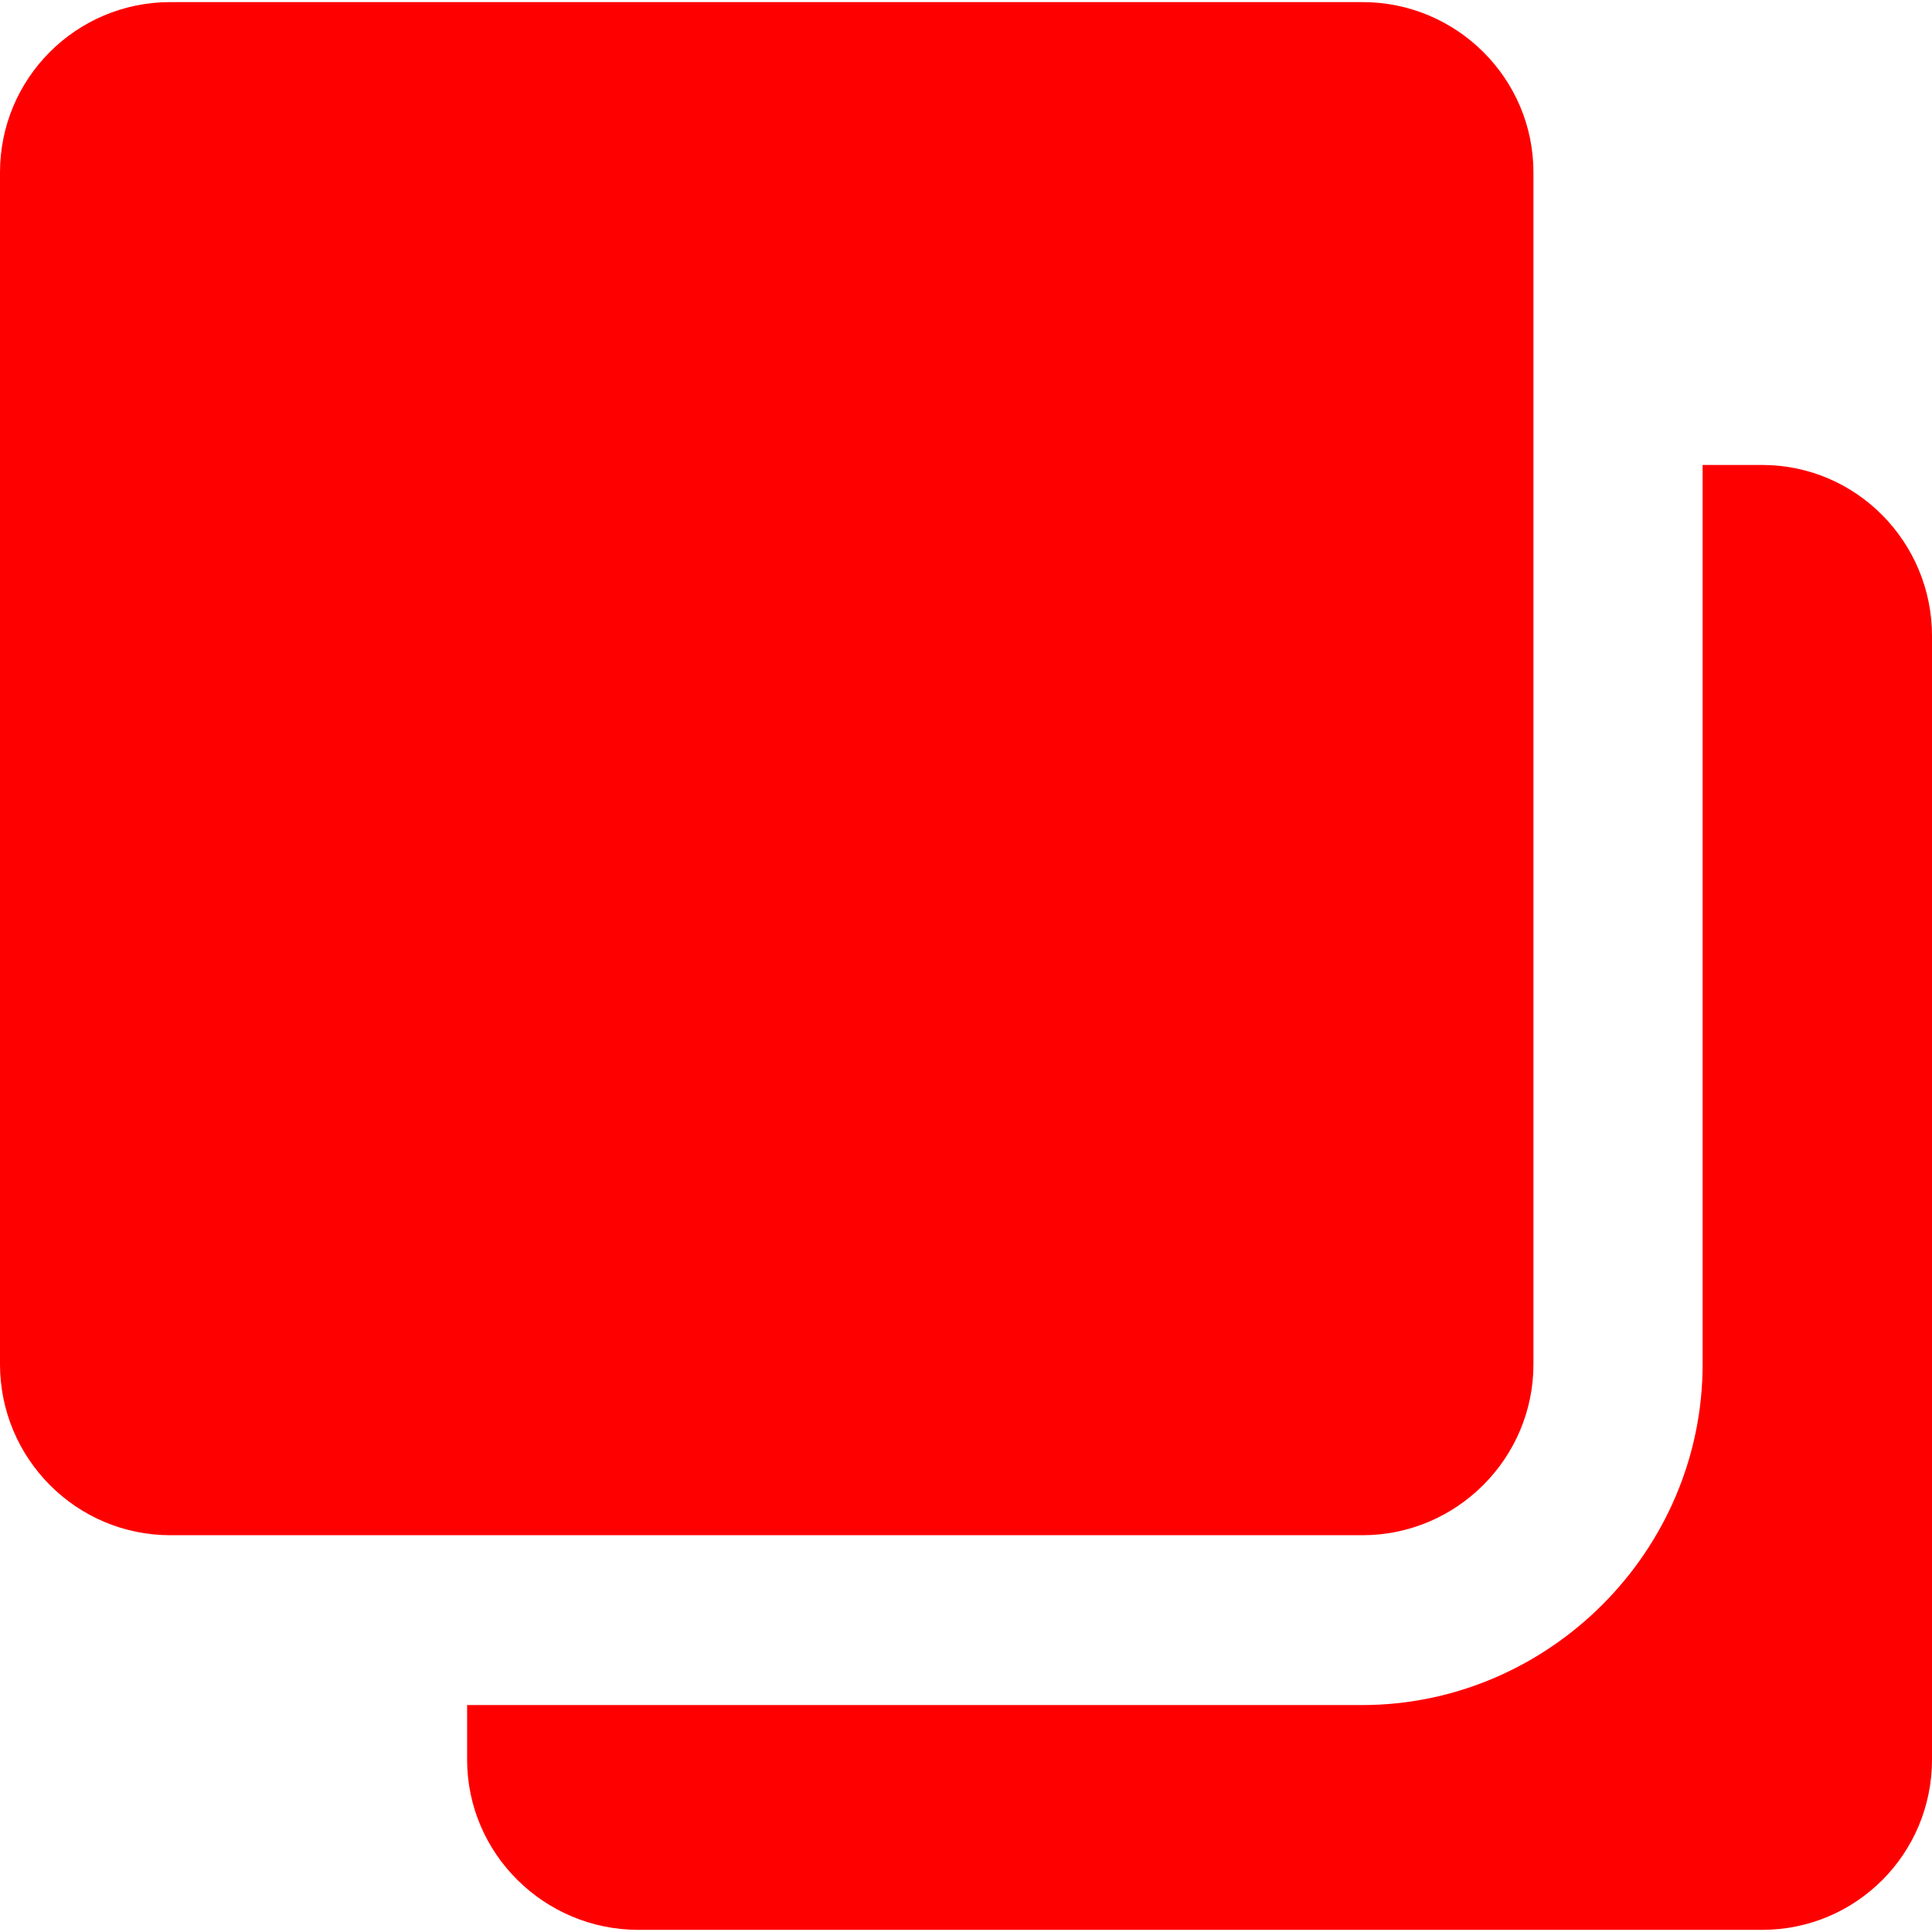<?xml version="1.0" encoding="UTF-8" standalone="no"?>
<svg
   xmlns:dc="http://purl.org/dc/elements/1.1/"
   xmlns:cc="http://creativecommons.org/ns#"
   xmlns:rdf="http://www.w3.org/1999/02/22-rdf-syntax-ns#"
   xmlns:svg="http://www.w3.org/2000/svg"
   xmlns="http://www.w3.org/2000/svg"
   xmlns:sodipodi="http://sodipodi.sourceforge.net/DTD/sodipodi-0.dtd"
   xmlns:inkscape="http://www.inkscape.org/namespaces/inkscape"
   inkscape:version="1.0 (4035a4fb49, 2020-05-01)"
   sodipodi:docname="multiple images.svg"
   id="svg849"
   version="1.1"
   viewBox="0 0 45.964 45.964">
  <defs
     id="defs853" />
  <sodipodi:namedview
     inkscape:current-layer="svg849"
     inkscape:window-maximized="1"
     inkscape:window-y="-8"
     inkscape:window-x="-8"
     inkscape:cy="20.445447"
     inkscape:cx="8.9922376"
     inkscape:zoom="7.2883126"
     showgrid="false"
     id="namedview851"
     inkscape:window-height="837"
     inkscape:window-width="1600"
     inkscape:pageshadow="2"
     inkscape:pageopacity="0"
     guidetolerance="10"
     gridtolerance="10"
     objecttolerance="10"
     borderopacity="1"
     bordercolor="#666666"
     pagecolor="#ffffff" />
  <path
     style="fill:#ff0000"
     id="path845"
     d="M32.399,40.565H11.113v1.297c0,2.24,1.838,4.051,4.076,4.051h26.733c2.239,0,4.042-1.811,4.042-4.051V15.13c0-2.237-1.803-4.068-4.042-4.068h-1.415v21.395C40.507,36.904,36.845,40.566,32.399,40.565z" />
  <path
     style="fill:#ff0000"
     id="path847"
     d="M0,4.102l0,28.355c0,2.241,1.814,4.067,4.051,4.067h28.365c2.237,0,4.066-1.826,4.066-4.067l0-28.356c0-2.238-1.828-4.051-4.066-4.051H4.051C1.814,0.05,0,1.862,0,4.102z" />
</svg>
